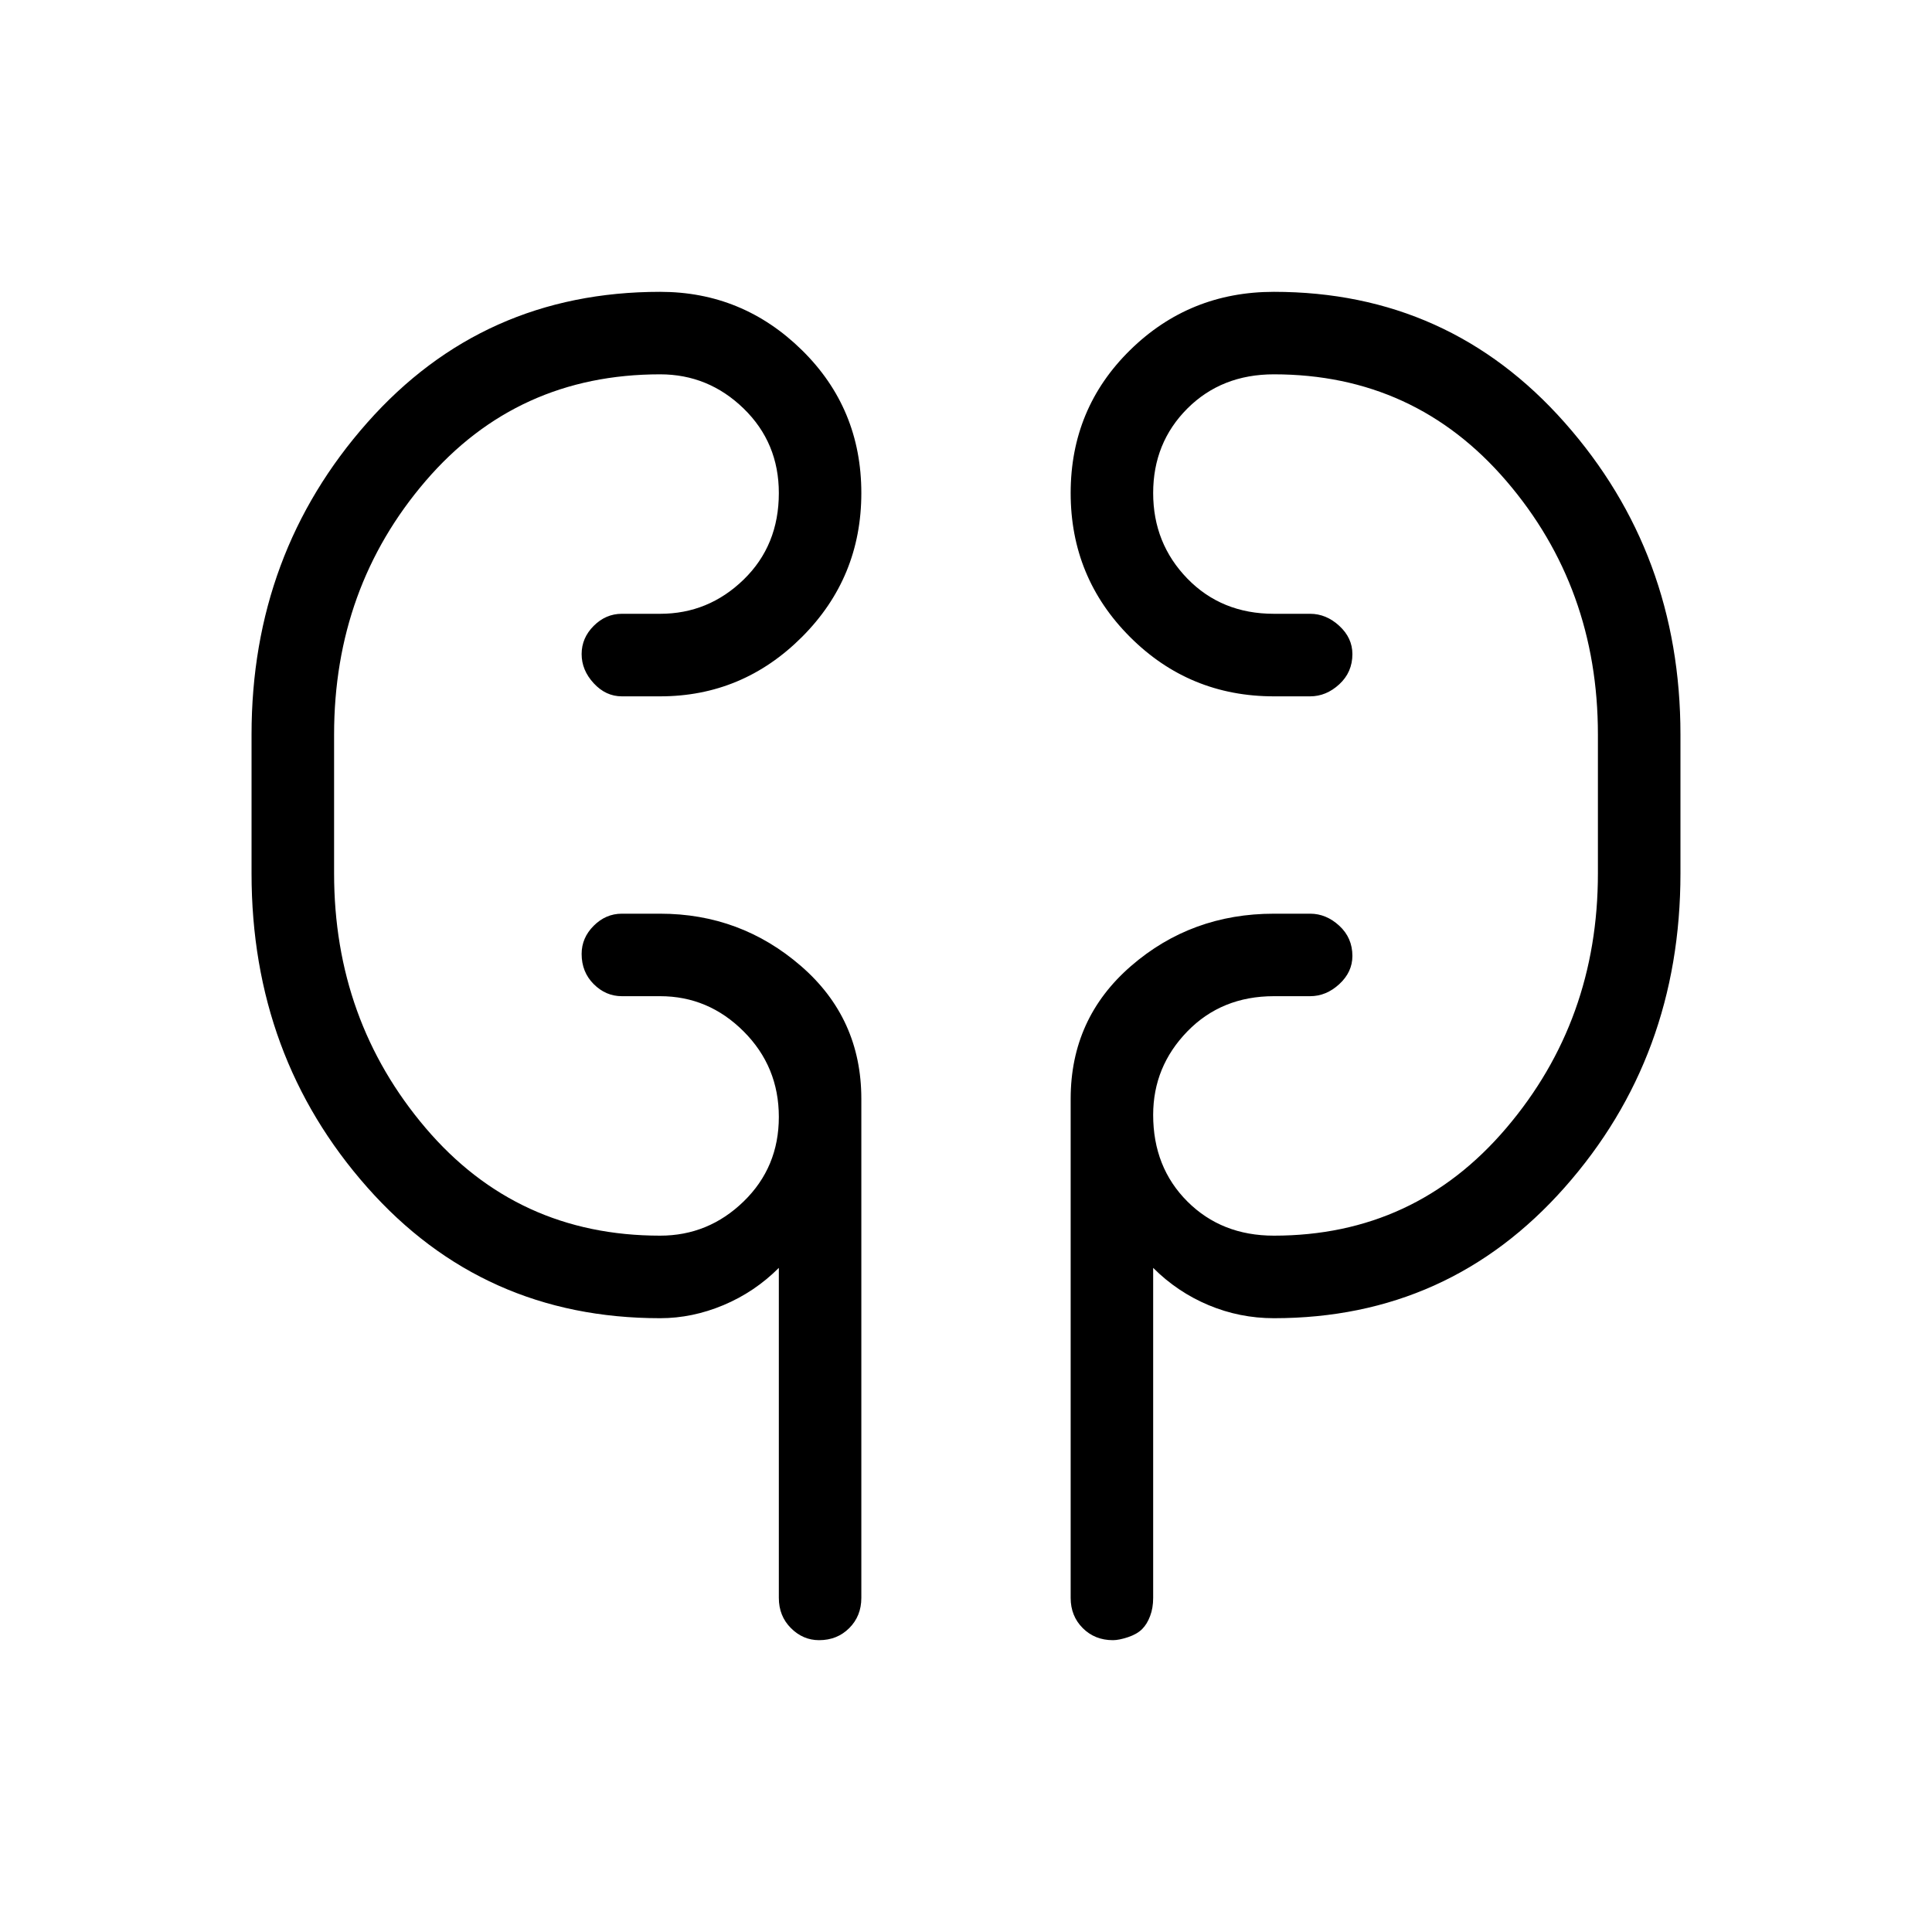 <svg xmlns="http://www.w3.org/2000/svg" height="40" width="40"><path d="M13.667 27.292q-3.667 0-6.063-2.709-2.396-2.708-2.396-6.5v-2.875q0-3.75 2.396-6.458t6.063-2.708q1.708 0 2.937 1.208 1.229 1.208 1.229 2.958 0 1.75-1.229 2.98-1.229 1.229-2.937 1.229h-.792q-.333 0-.583-.271-.25-.271-.25-.604 0-.334.25-.584.25-.25.583-.25h.792q1 0 1.729-.708.729-.708.729-1.792 0-1.041-.729-1.75-.729-.708-1.729-.708-2.959 0-4.855 2.208-1.895 2.209-1.895 5.25v2.875q0 3.042 1.895 5.271 1.896 2.229 4.855 2.229 1 0 1.729-.708.729-.708.729-1.75t-.729-1.771q-.729-.729-1.729-.729h-.792q-.333 0-.583-.25-.25-.25-.25-.625 0-.333.25-.583.25-.25.583-.25h.792q1.666 0 2.916 1.083t1.25 2.75v10.333q0 .375-.25.625t-.625.25q-.333 0-.583-.25-.25-.25-.25-.625V26.25q-.5.5-1.146.771-.646.271-1.312.271Zm12.708 0q-.708 0-1.354-.271-.646-.271-1.146-.771v6.833q0 .209-.063.375-.062.167-.166.271-.104.104-.292.167-.187.062-.312.062-.375 0-.625-.25t-.25-.625V22.75q0-1.667 1.25-2.75t2.958-1.083h.75q.333 0 .604.25.271.25.271.625 0 .333-.271.583-.271.25-.604.25h-.75q-1.083 0-1.792.729-.708.729-.708 1.729 0 1.084.708 1.792.709.708 1.792.708 2.917 0 4.812-2.229 1.896-2.229 1.896-5.271v-2.875q0-3.041-1.896-5.25-1.895-2.208-4.812-2.208-1.083 0-1.792.708-.708.709-.708 1.75 0 1.042.708 1.771.709.729 1.792.729h.75q.333 0 .604.25.271.25.271.584 0 .375-.271.625t-.604.25h-.75q-1.75 0-2.979-1.229-1.229-1.23-1.229-2.98t1.229-2.958q1.229-1.208 2.979-1.208 3.625 0 6.021 2.708t2.396 6.458v2.875q0 3.792-2.396 6.5-2.396 2.709-6.021 2.709ZM6.917 17.75v-2.167Zm26.166-2.167v2.5Z"/></svg>